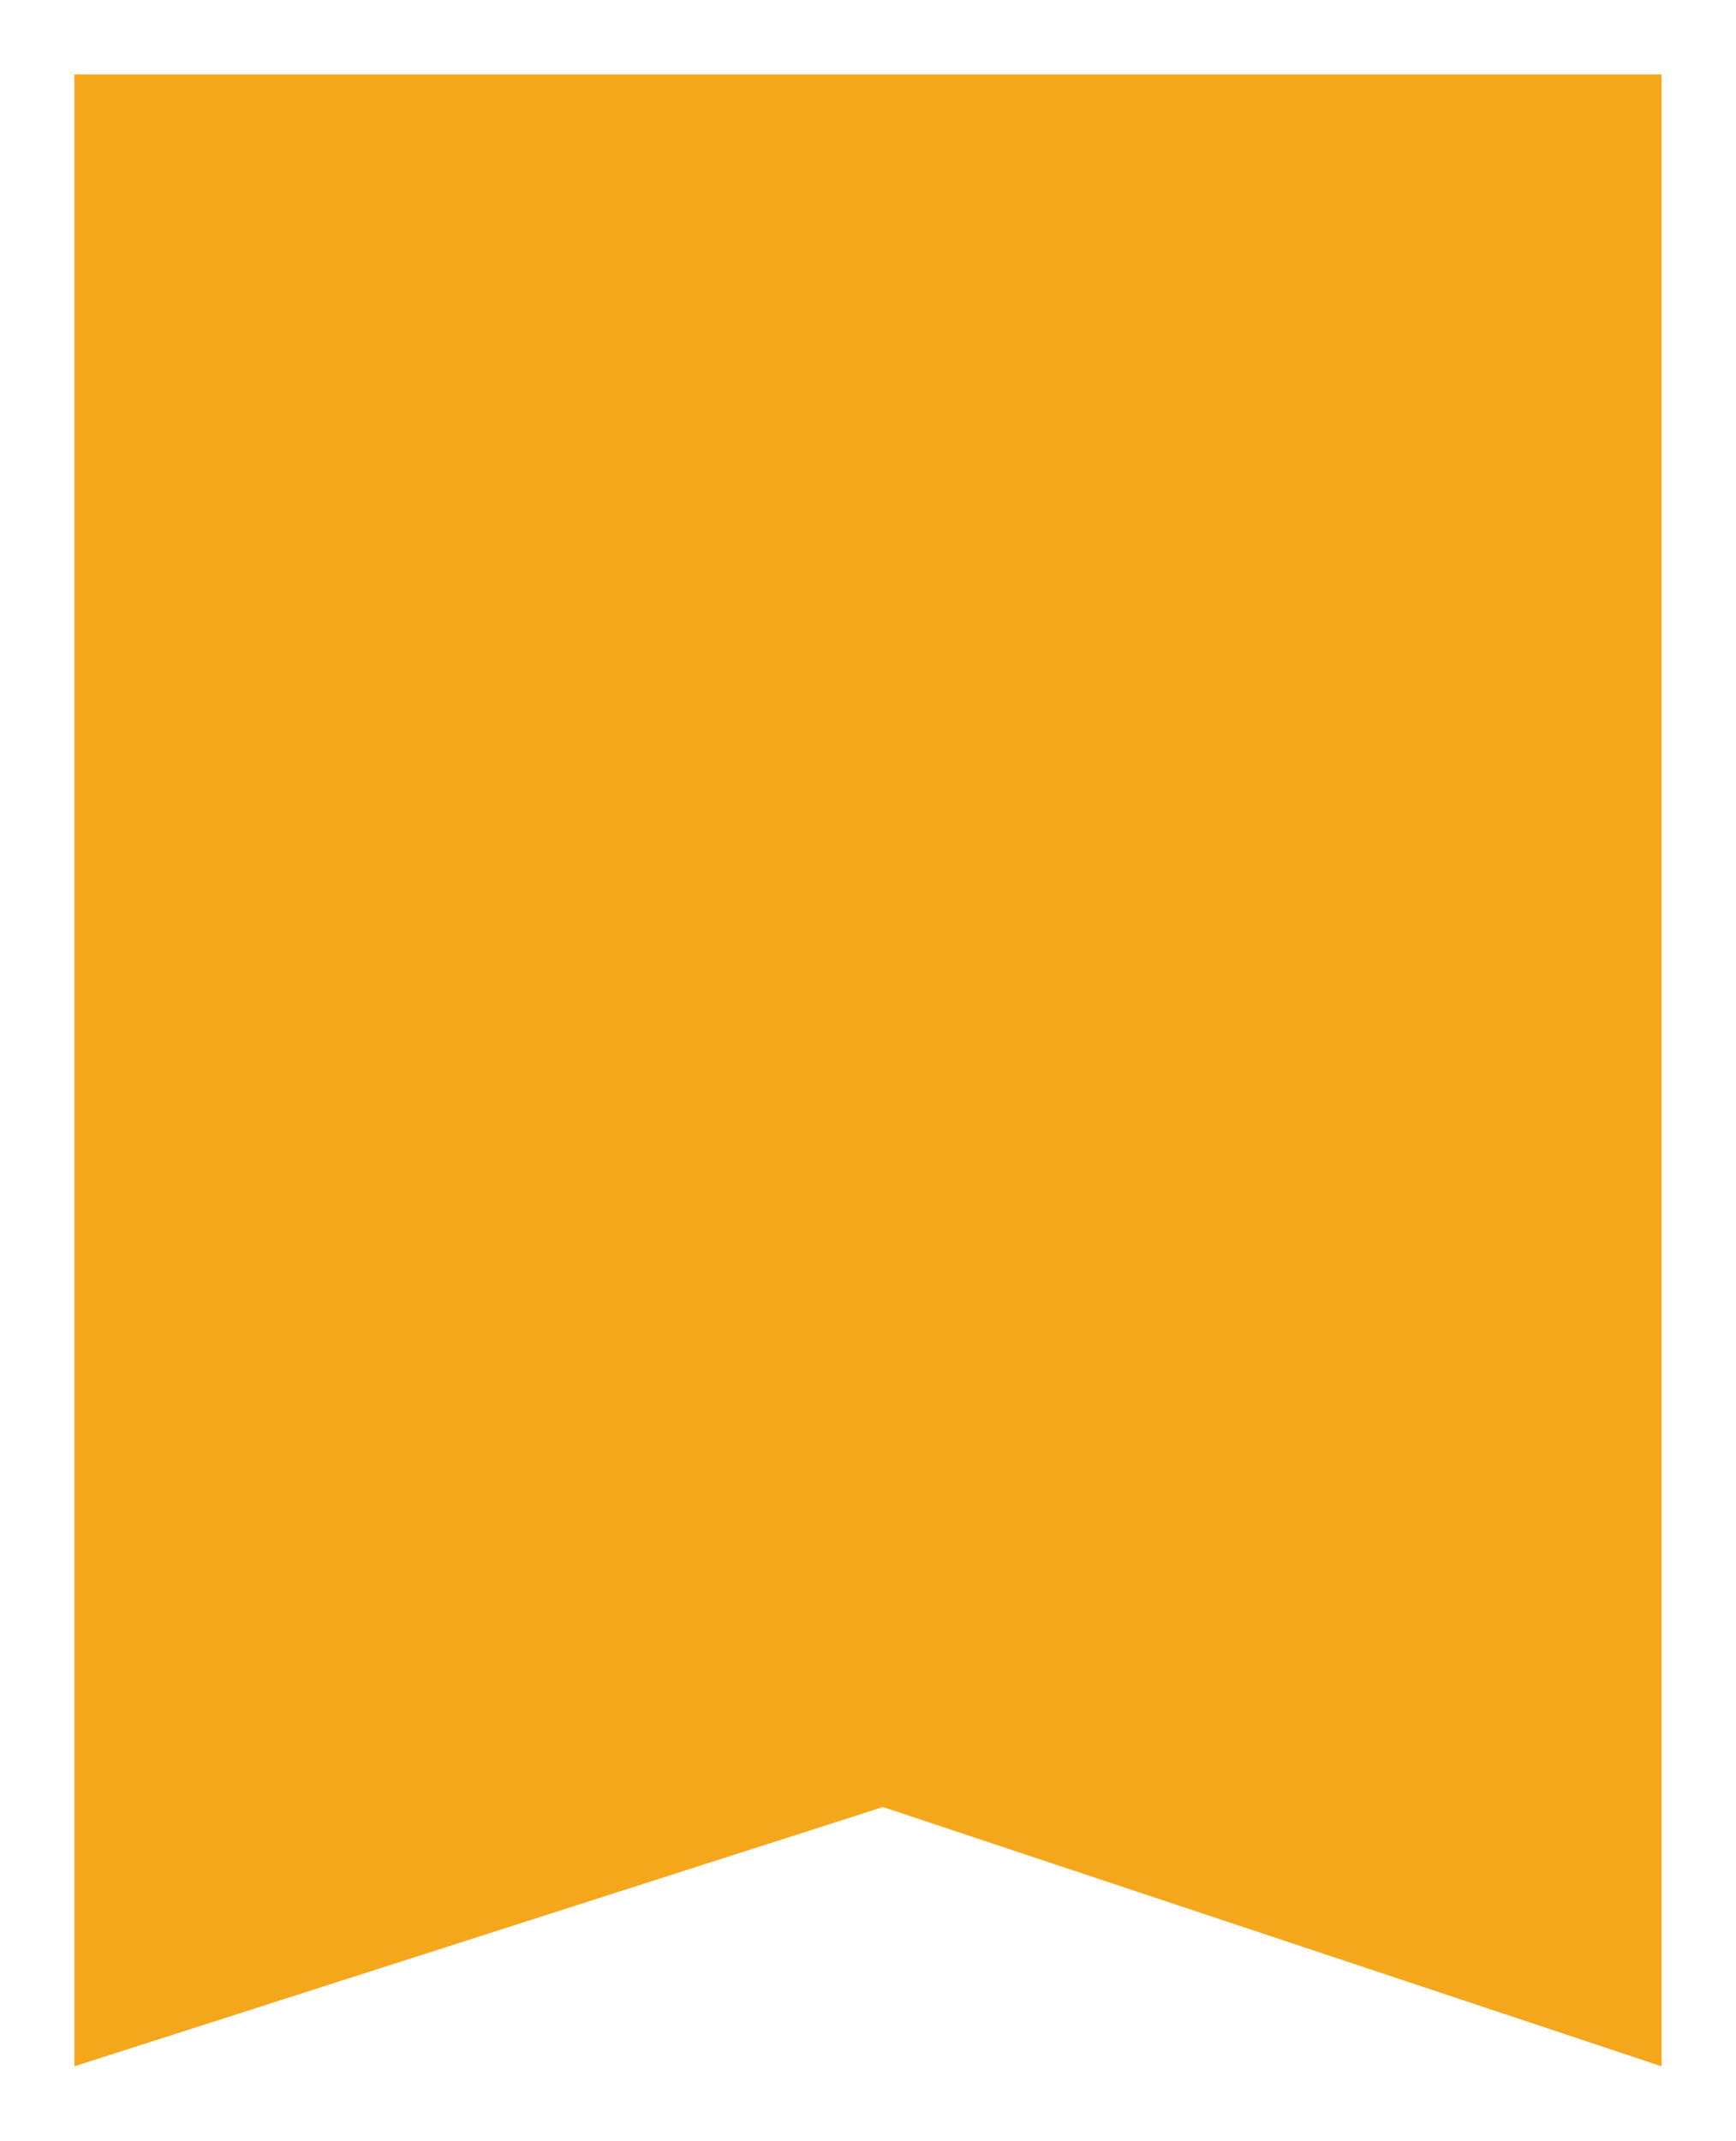 <svg xmlns="http://www.w3.org/2000/svg" xmlns:xlink="http://www.w3.org/1999/xlink" width="35" height="43.143" viewBox="0 0 35 43.143"><defs><filter id="a" x="0" y="0" width="35" height="43.143" filterUnits="userSpaceOnUse"><feOffset dy="1" input="SourceAlpha"/><feGaussianBlur stdDeviation="0.5" result="b"/><feFlood flood-opacity="0.2"/><feComposite operator="in" in2="b"/><feComposite in="SourceGraphic"/></filter></defs><g transform="translate(-38.5 -4360.5)"><g transform="translate(-234 1477)"><g transform="matrix(1, 0, 0, 1, 272.5, 2883.5)" filter="url(#a)"><path d="M0,0H32V40.143L16.3,34.918,0,40.143Z" transform="translate(1.5 0.5)" fill="#f5a71c"/></g></g></g></svg>